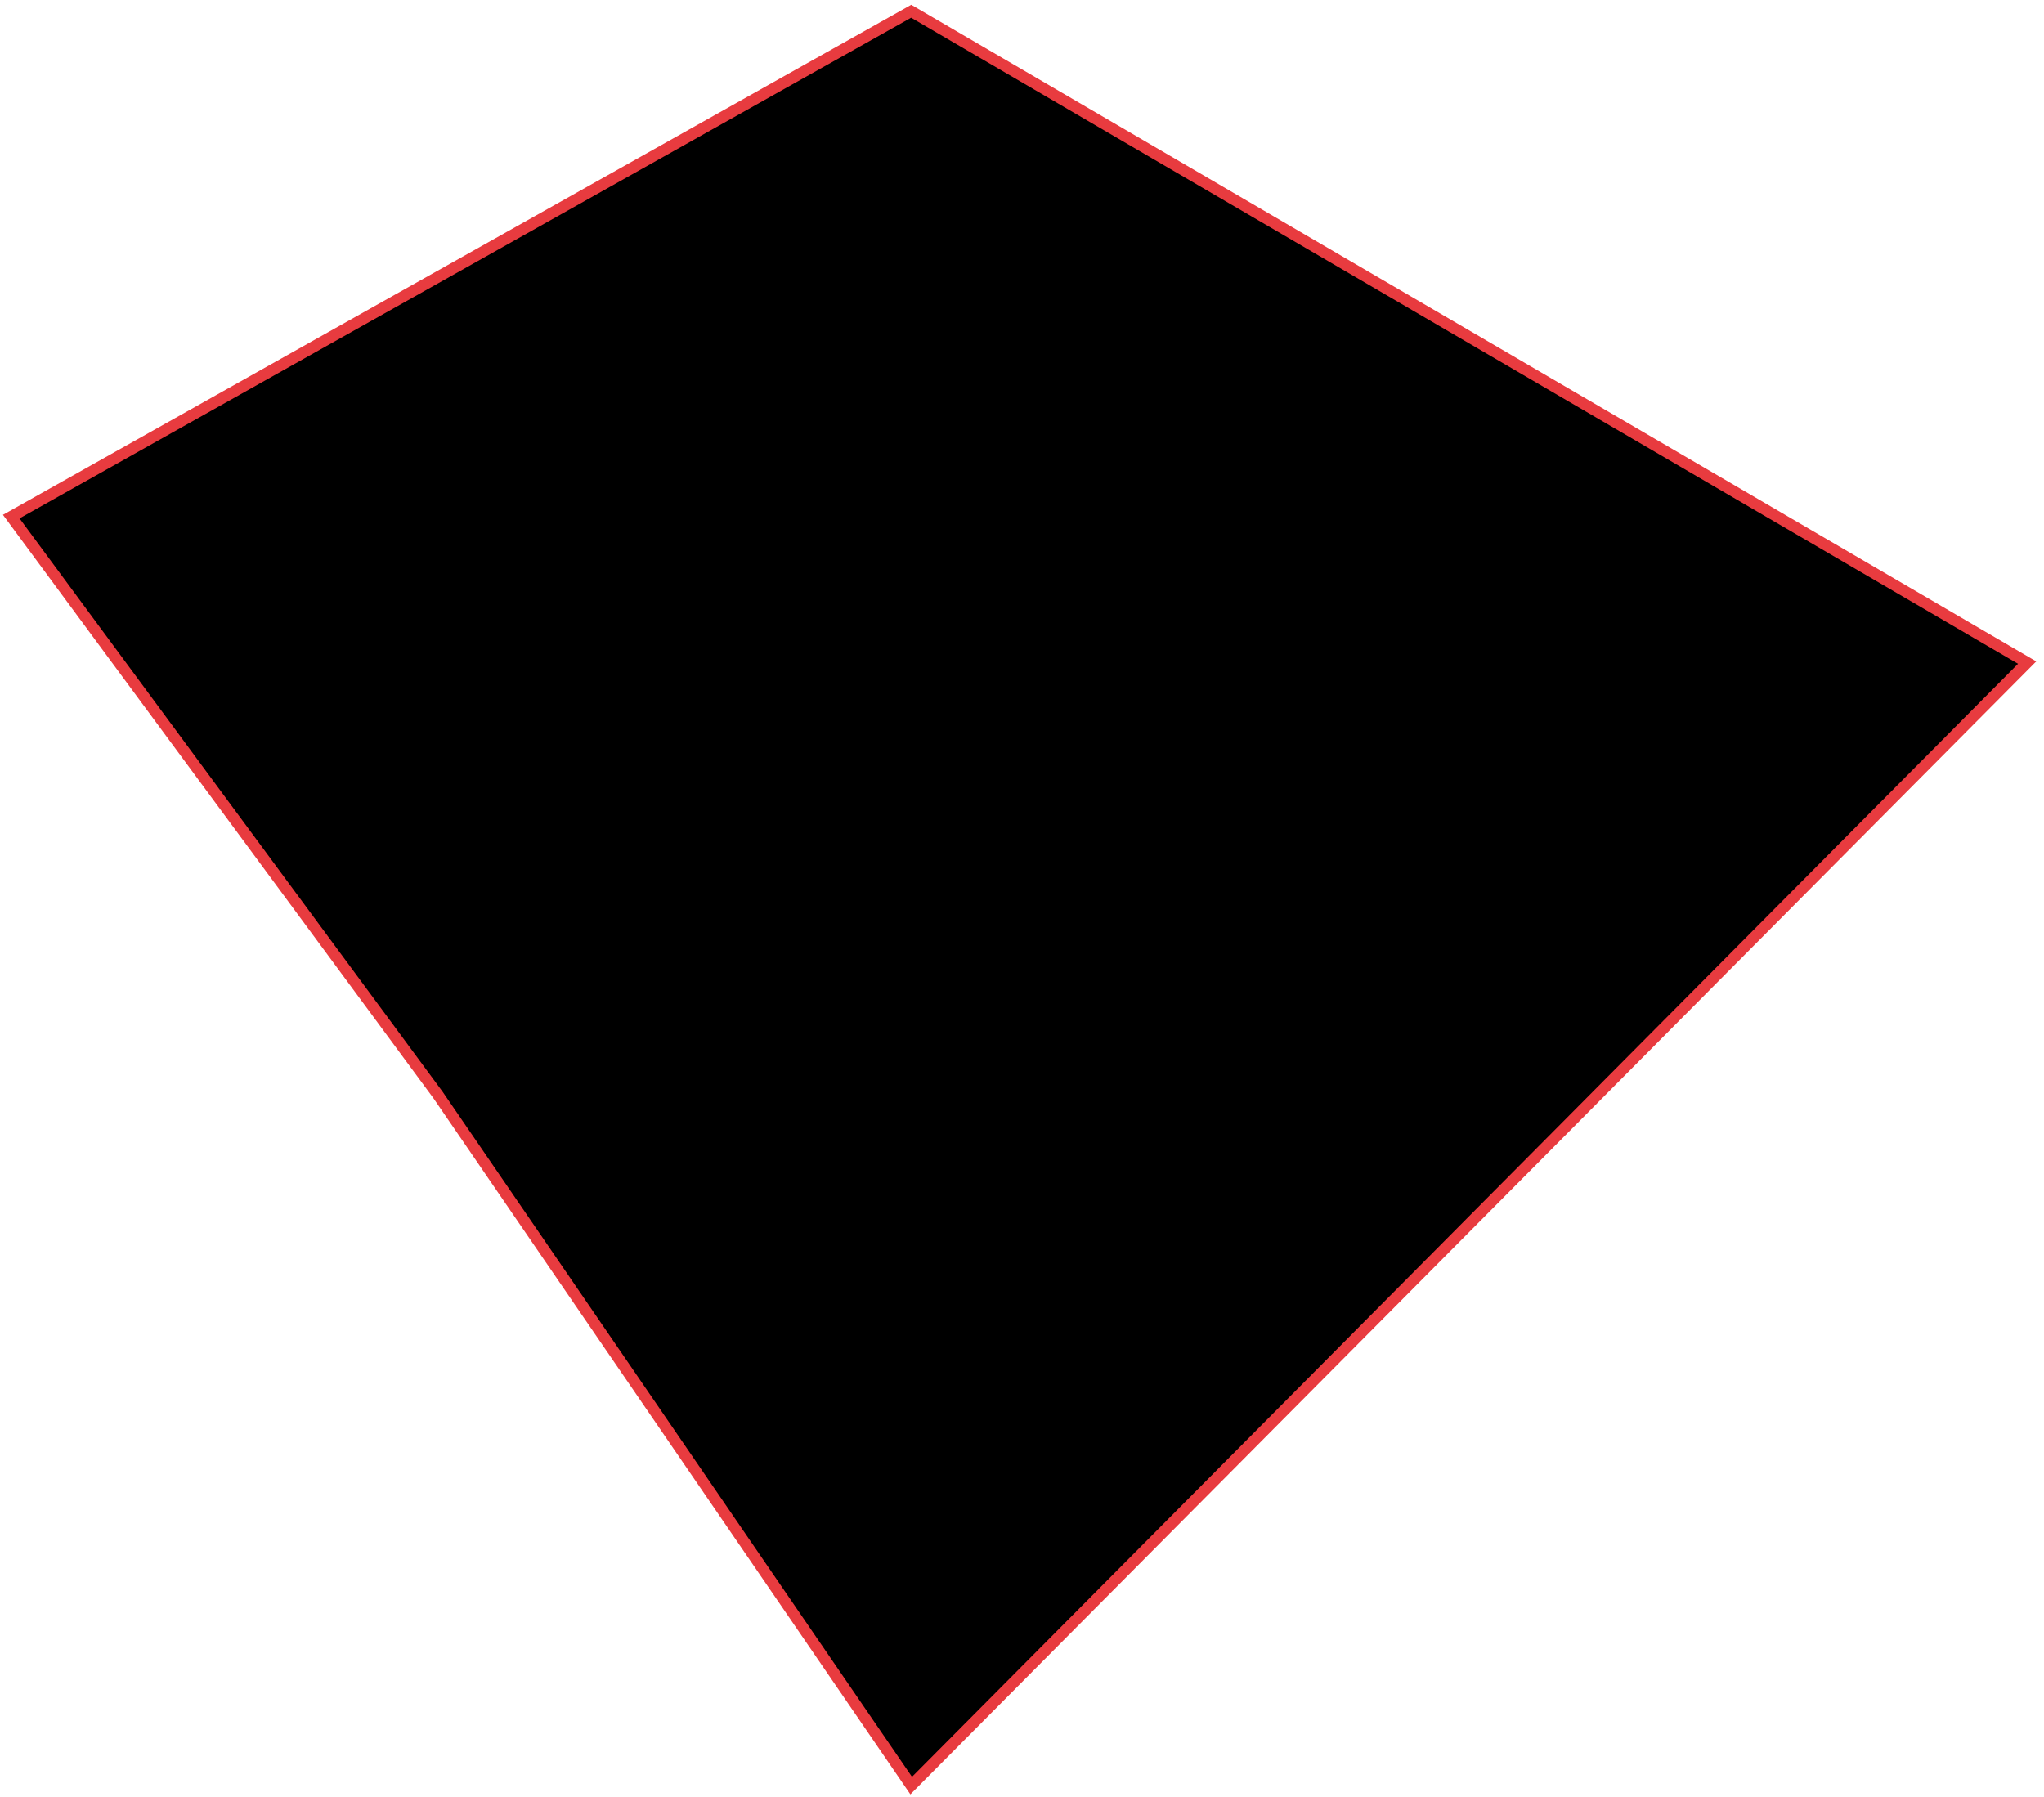 <svg width="182" height="160" viewBox="0 0 182 160"  xmlns="http://www.w3.org/2000/svg">
<path d="M81.133 159L180.5 59L81.133 1L1 46L39 97.5L81.133 159Z"  stroke="#E83B3F" stroke-miterlimit="10"/>
</svg>
